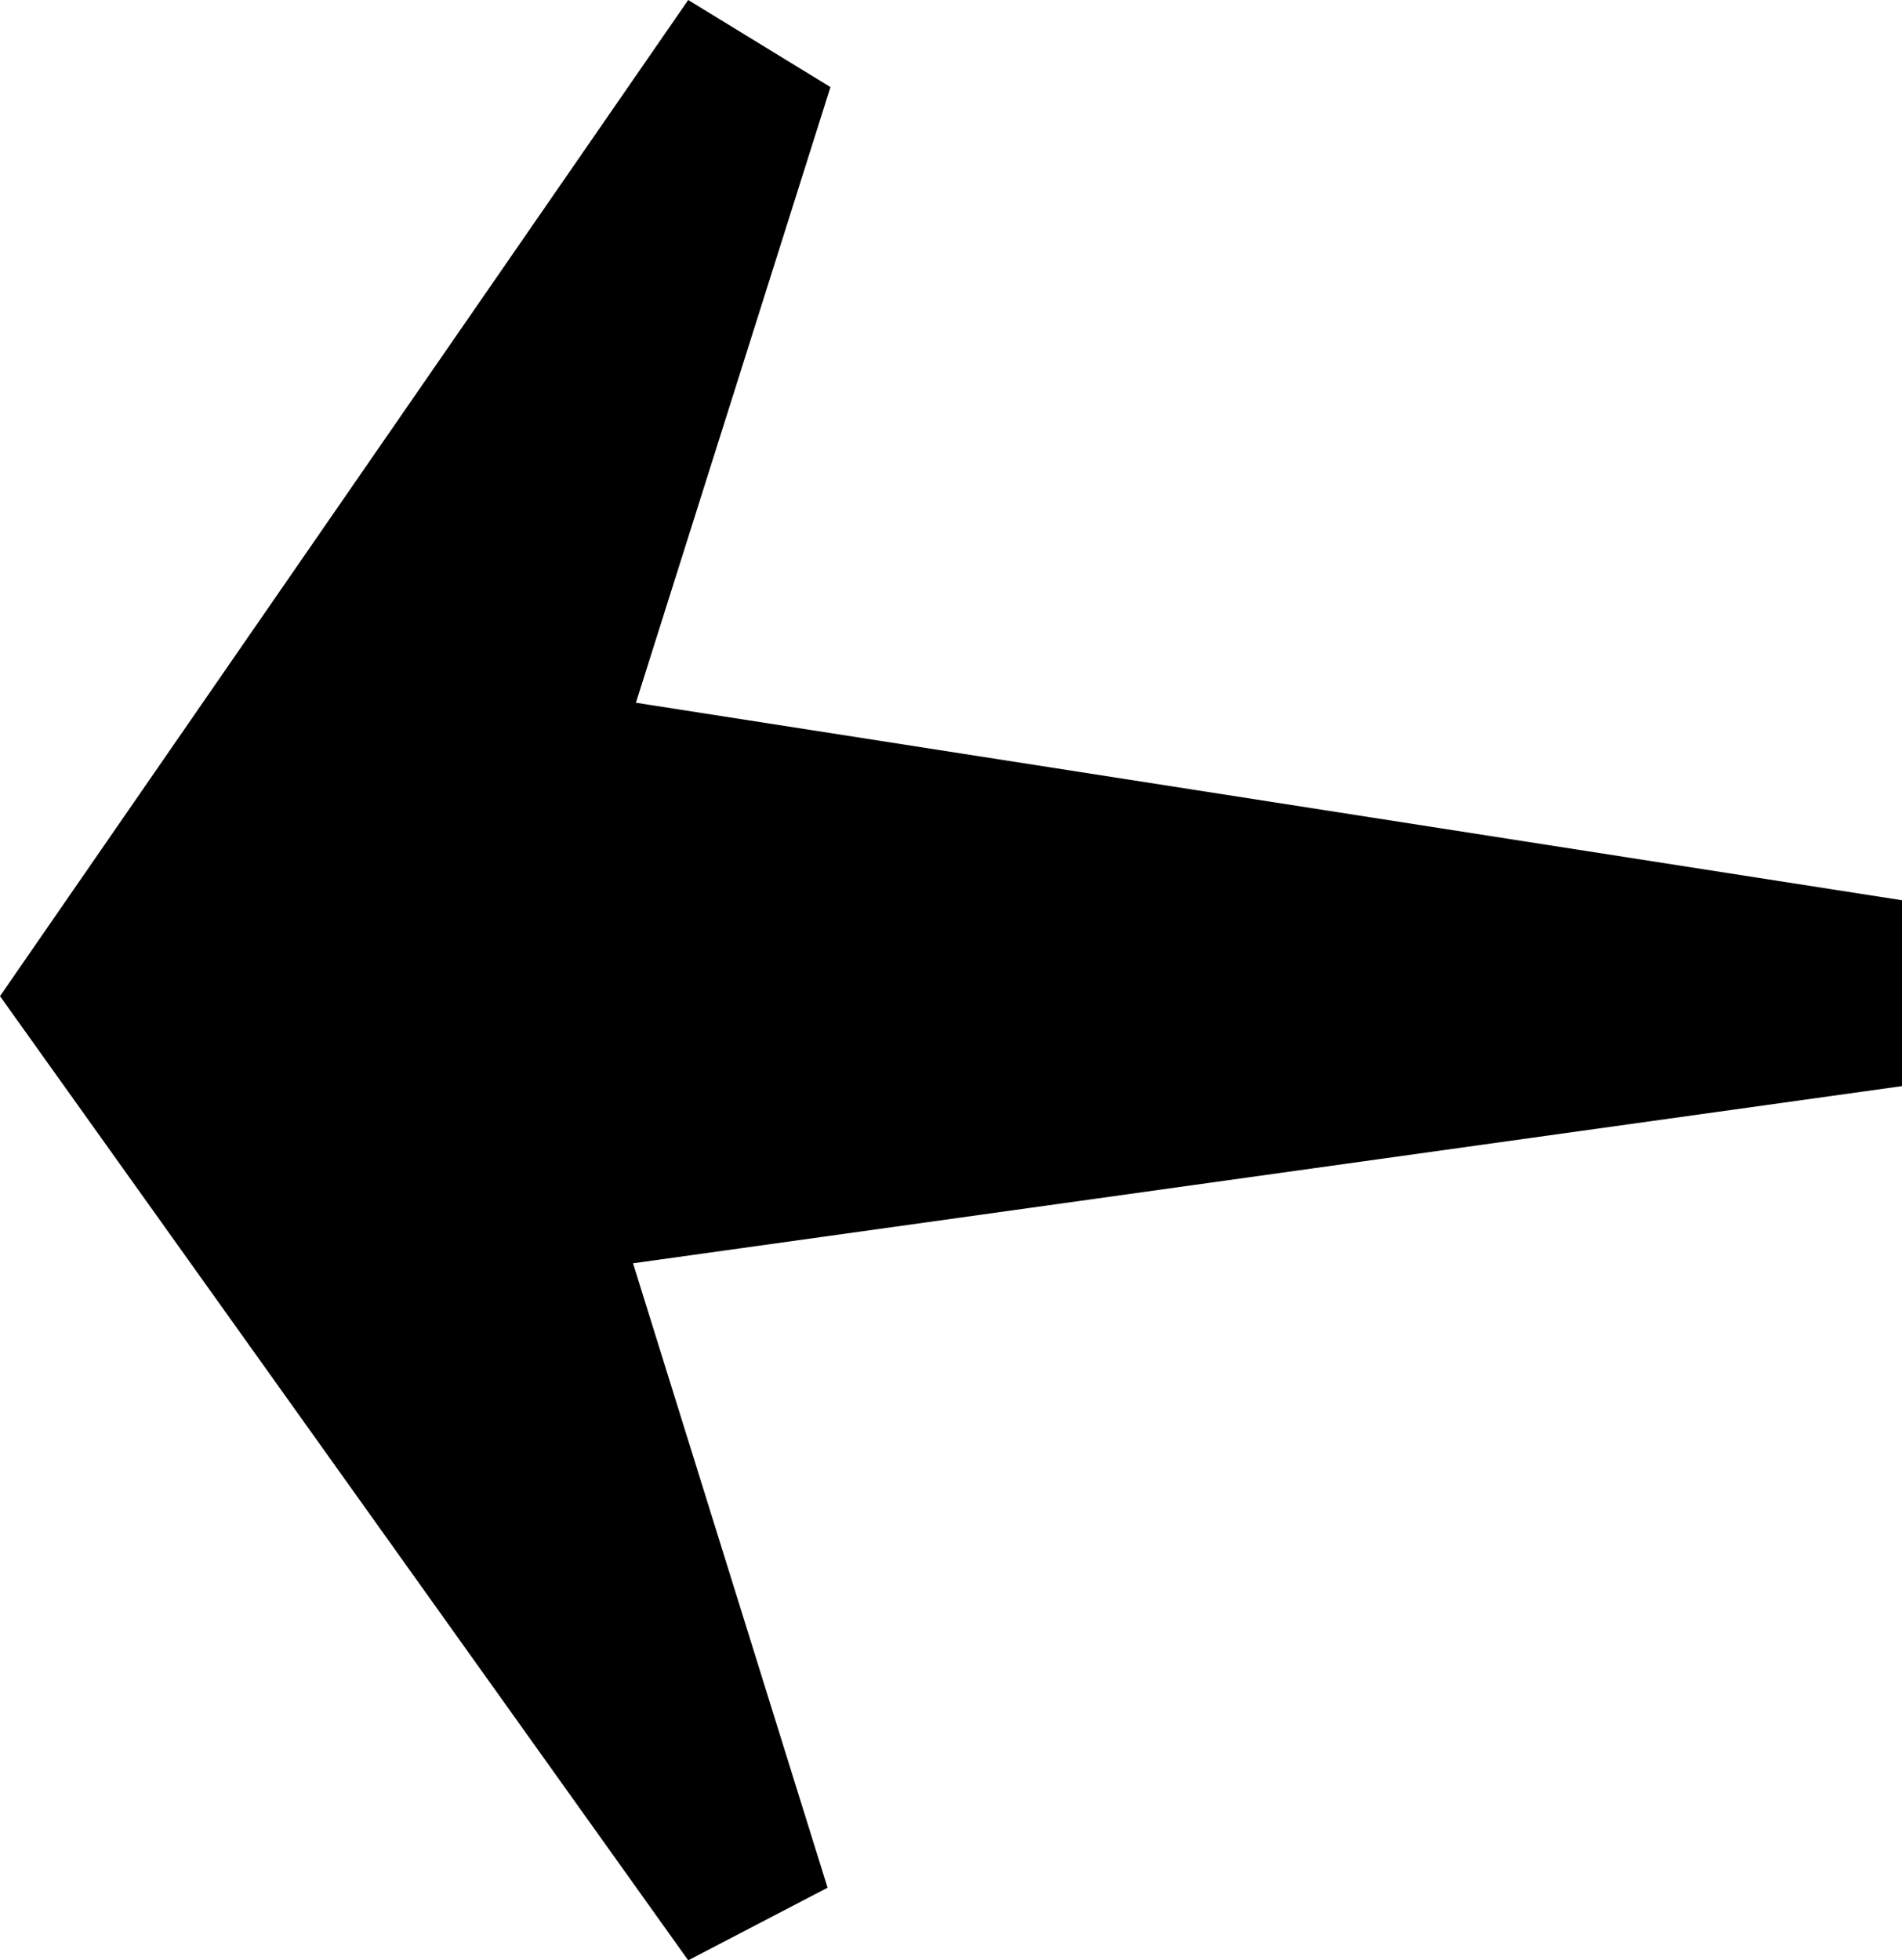 <?xml version="1.0" encoding="UTF-8" standalone="no"?>
<!-- Created with Inkscape (http://www.inkscape.org/) -->

<svg
   width="24.992mm"
   height="25.755mm"
   viewBox="0 0 24.992 25.755"
   version="1.1"
   id="svg1"
   xml:space="preserve"
   inkscape:version="1.4 (86a8ad7, 2024-10-11)"
   sodipodi:docname="Reposition.svg"
   xmlns:inkscape="http://www.inkscape.org/namespaces/inkscape"
   xmlns:sodipodi="http://sodipodi.sourceforge.net/DTD/sodipodi-0.dtd"
   xmlns="http://www.w3.org/2000/svg"
   xmlns:svg="http://www.w3.org/2000/svg"><sodipodi:namedview
     id="namedview1"
     pagecolor="#505050"
     bordercolor="#eeeeee"
     borderopacity="1"
     inkscape:showpageshadow="0"
     inkscape:pageopacity="0"
     inkscape:pagecheckerboard="0"
     inkscape:deskcolor="#505050"
     inkscape:document-units="mm"
     inkscape:zoom="4.9032548"
     inkscape:cx="62.407526"
     inkscape:cy="46.907618"
     inkscape:window-width="1920"
     inkscape:window-height="1010"
     inkscape:window-x="4601"
     inkscape:window-y="-6"
     inkscape:window-maximized="1"
     inkscape:current-layer="layer1" /><defs
     id="defs1" /><g
     inkscape:label="Layer 1"
     inkscape:groupmode="layer"
     id="layer1"
     transform="translate(-93.574,-127.968)"><path
       style="opacity:1;fill:#000000;stroke-width:0.265"
       d="m 102.617,127.968 -9.043,13.088 9.043,12.668 1.831,-0.954 -2.556,-8.204 16.674,-2.328 v -2.442 l -16.636,-2.595 2.556,-8.089 z"
       id="path10" /></g></svg>
